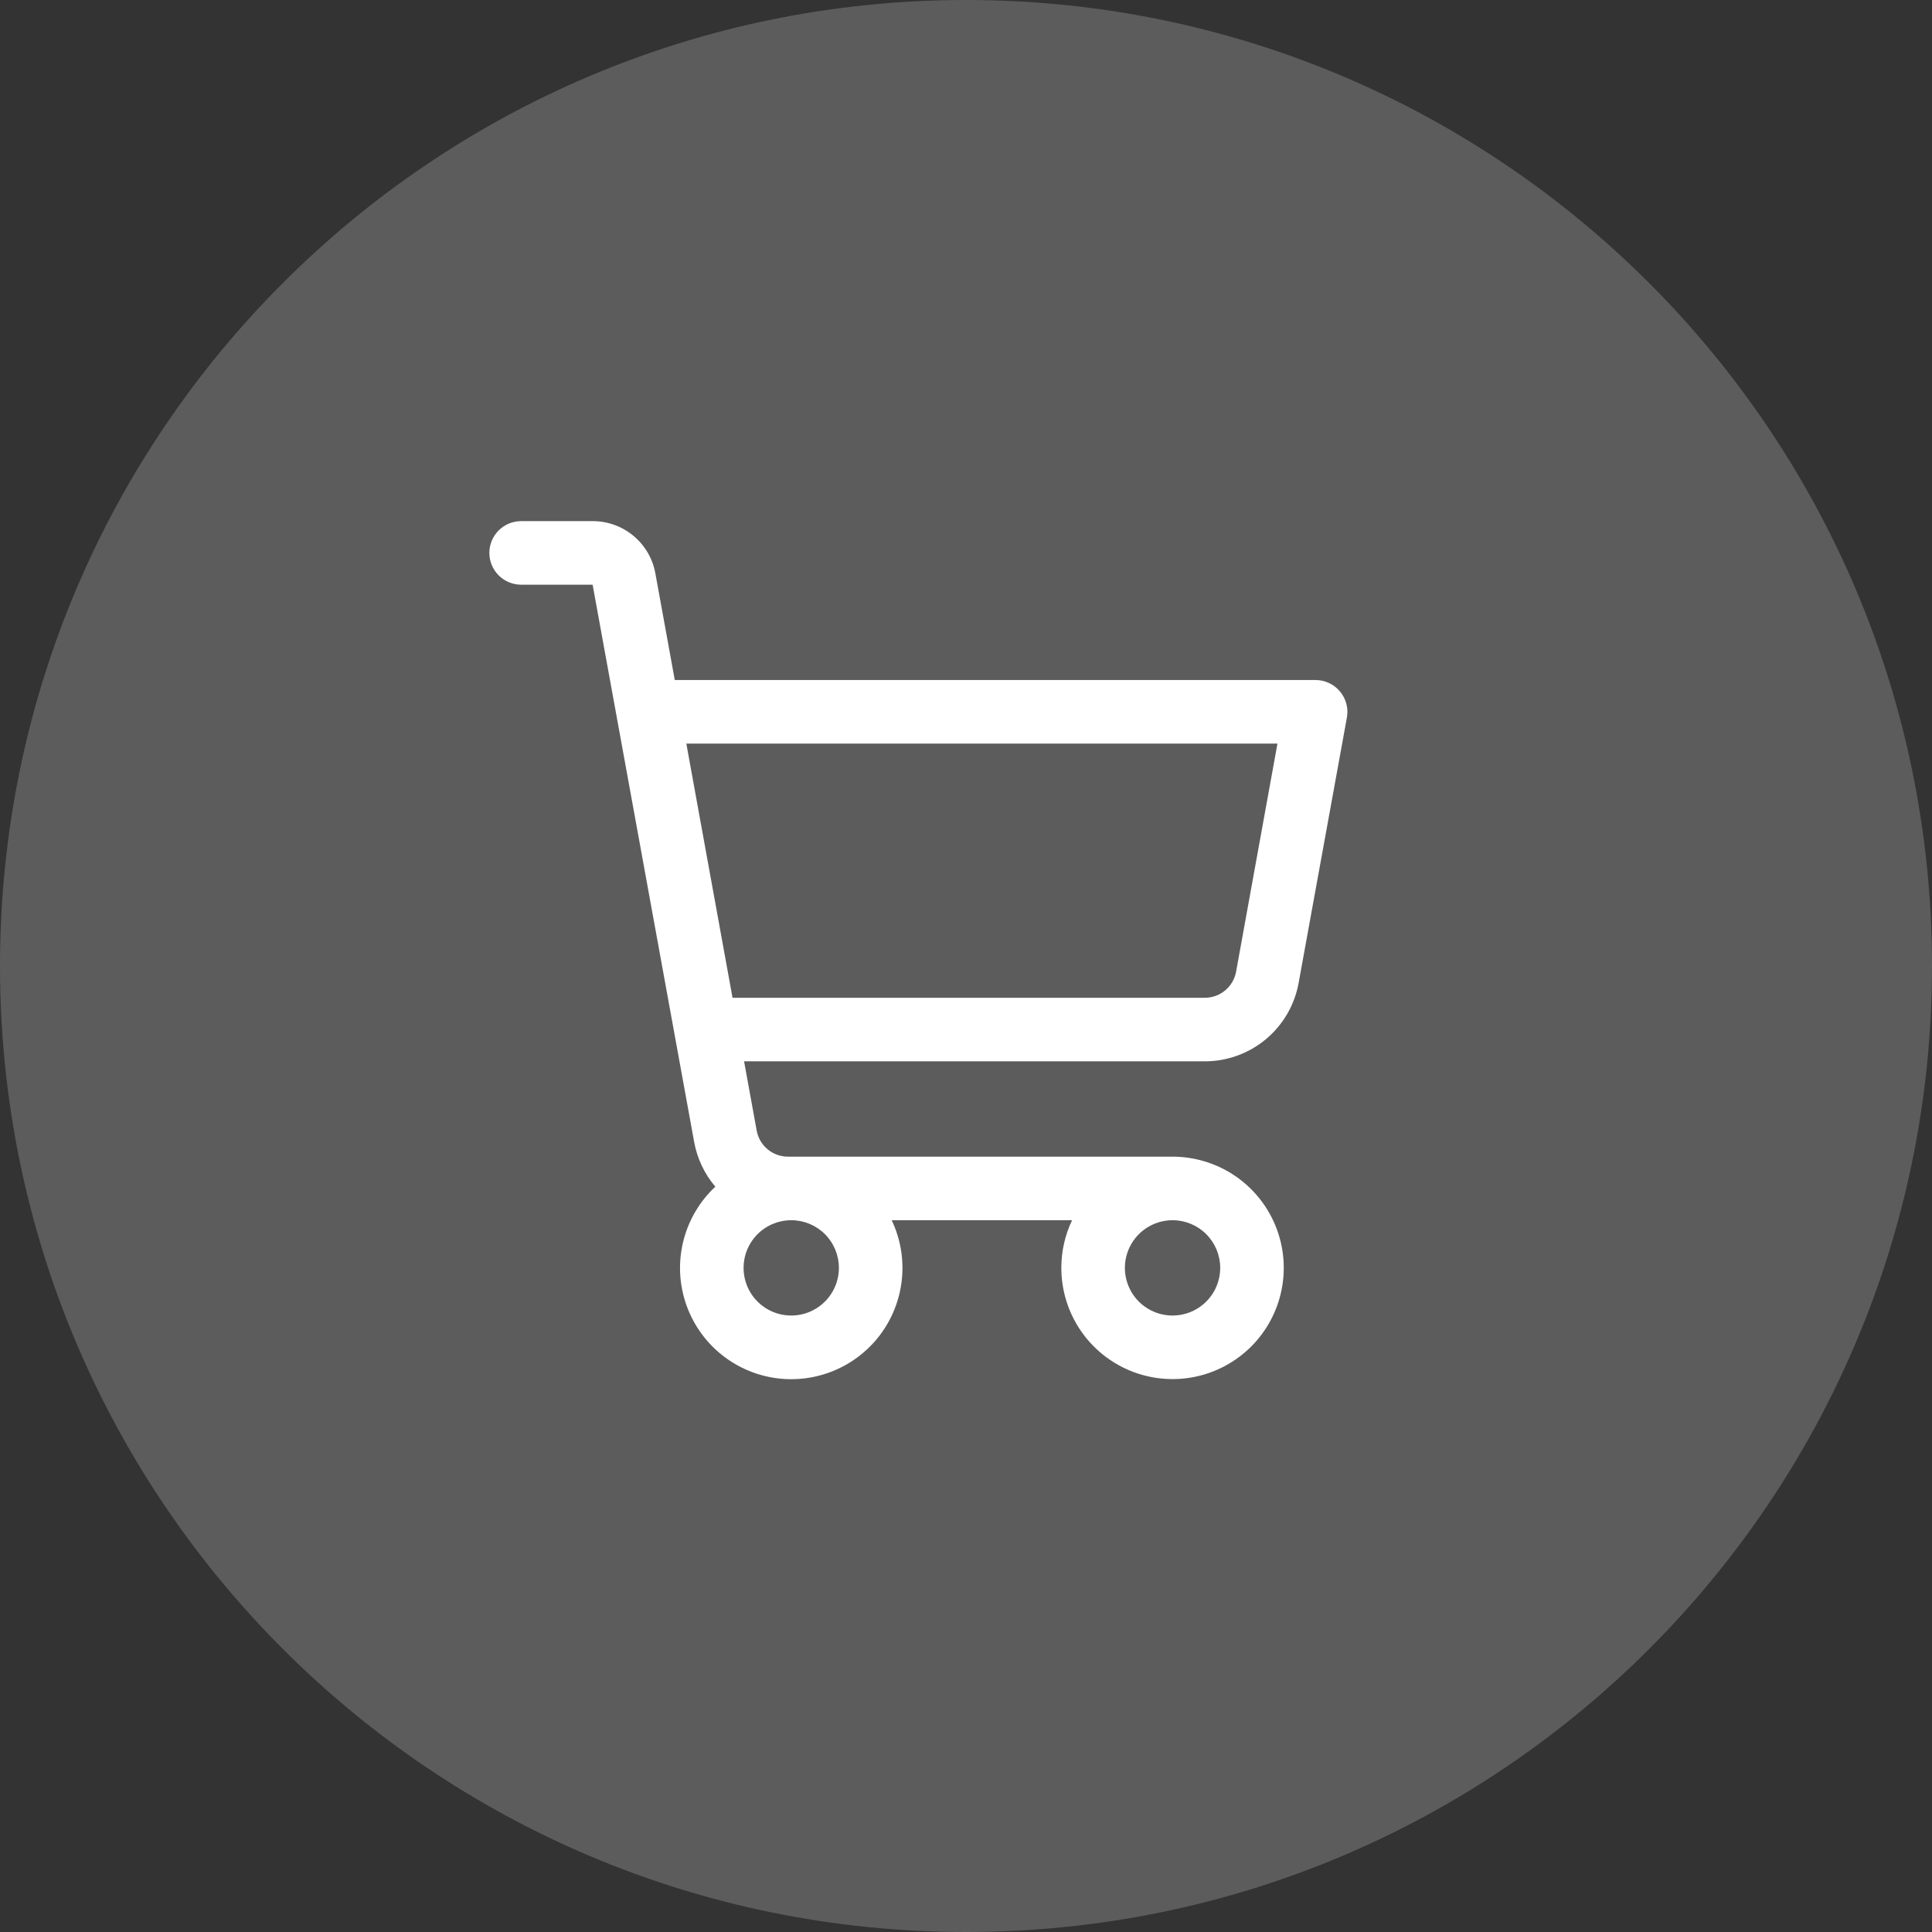 <svg width="76" height="76" viewBox="0 0 76 76" fill="none" xmlns="http://www.w3.org/2000/svg">
<rect x="0" y="0" width="76" height="76" fill="#333333" stroke="none"/>
<path d="M0 38C0 17.013 17.013 0 38 0C58.987 0 76 17.013 76 38C76 58.987 58.987 76 38 76C17.013 76 0 58.987 0 38Z" fill="white" fill-opacity="0.2"/>
<path d="M52.709 27.198C52.592 27.058 52.445 26.945 52.279 26.868C52.114 26.79 51.933 26.75 51.75 26.75H26.544L25.78 22.553C25.675 21.977 25.372 21.456 24.922 21.081C24.473 20.706 23.906 20.5 23.32 20.5H20.5C20.169 20.5 19.851 20.632 19.616 20.866C19.382 21.101 19.25 21.419 19.25 21.75C19.25 22.081 19.382 22.399 19.616 22.634C19.851 22.868 20.169 23 20.5 23H23.312L27.306 44.92C27.424 45.57 27.711 46.178 28.139 46.681C27.549 47.233 27.122 47.937 26.908 48.716C26.693 49.495 26.698 50.319 26.923 51.095C27.148 51.871 27.583 52.57 28.18 53.114C28.778 53.658 29.515 54.026 30.308 54.177C31.102 54.328 31.922 54.255 32.678 53.969C33.433 53.682 34.095 53.192 34.589 52.552C35.082 51.912 35.389 51.148 35.475 50.345C35.562 49.541 35.423 48.73 35.077 48H42.173C41.894 48.585 41.749 49.226 41.75 49.875C41.75 50.74 42.007 51.586 42.487 52.306C42.968 53.025 43.651 53.586 44.451 53.917C45.25 54.248 46.13 54.335 46.978 54.166C47.827 53.997 48.607 53.58 49.219 52.969C49.83 52.357 50.247 51.577 50.416 50.728C50.585 49.88 50.498 49 50.167 48.201C49.836 47.401 49.275 46.718 48.556 46.237C47.836 45.757 46.99 45.5 46.125 45.5H30.995C30.703 45.5 30.419 45.397 30.194 45.21C29.97 45.022 29.818 44.761 29.766 44.473L29.27 41.75H47.395C48.273 41.75 49.124 41.441 49.798 40.879C50.472 40.316 50.927 39.534 51.084 38.67L52.984 28.223C53.017 28.043 53.009 27.857 52.961 27.68C52.913 27.503 52.828 27.339 52.709 27.198ZM33 49.875C33 50.246 32.89 50.608 32.684 50.917C32.478 51.225 32.185 51.465 31.843 51.607C31.5 51.749 31.123 51.786 30.759 51.714C30.395 51.642 30.061 51.463 29.799 51.201C29.537 50.939 29.358 50.605 29.286 50.241C29.214 49.877 29.251 49.5 29.393 49.157C29.535 48.815 29.775 48.522 30.083 48.316C30.392 48.11 30.754 48 31.125 48C31.622 48 32.099 48.197 32.451 48.549C32.803 48.901 33 49.378 33 49.875ZM48 49.875C48 50.246 47.89 50.608 47.684 50.917C47.478 51.225 47.185 51.465 46.843 51.607C46.5 51.749 46.123 51.786 45.759 51.714C45.395 51.642 45.061 51.463 44.799 51.201C44.537 50.939 44.358 50.605 44.286 50.241C44.214 49.877 44.251 49.5 44.393 49.157C44.535 48.815 44.775 48.522 45.083 48.316C45.392 48.11 45.754 48 46.125 48C46.622 48 47.099 48.197 47.451 48.549C47.803 48.901 48 49.378 48 49.875ZM48.625 38.223C48.572 38.512 48.42 38.773 48.194 38.961C47.969 39.149 47.684 39.251 47.391 39.25H28.816L26.998 29.25H50.252L48.625 38.223Z" fill="white"/>
</svg>
